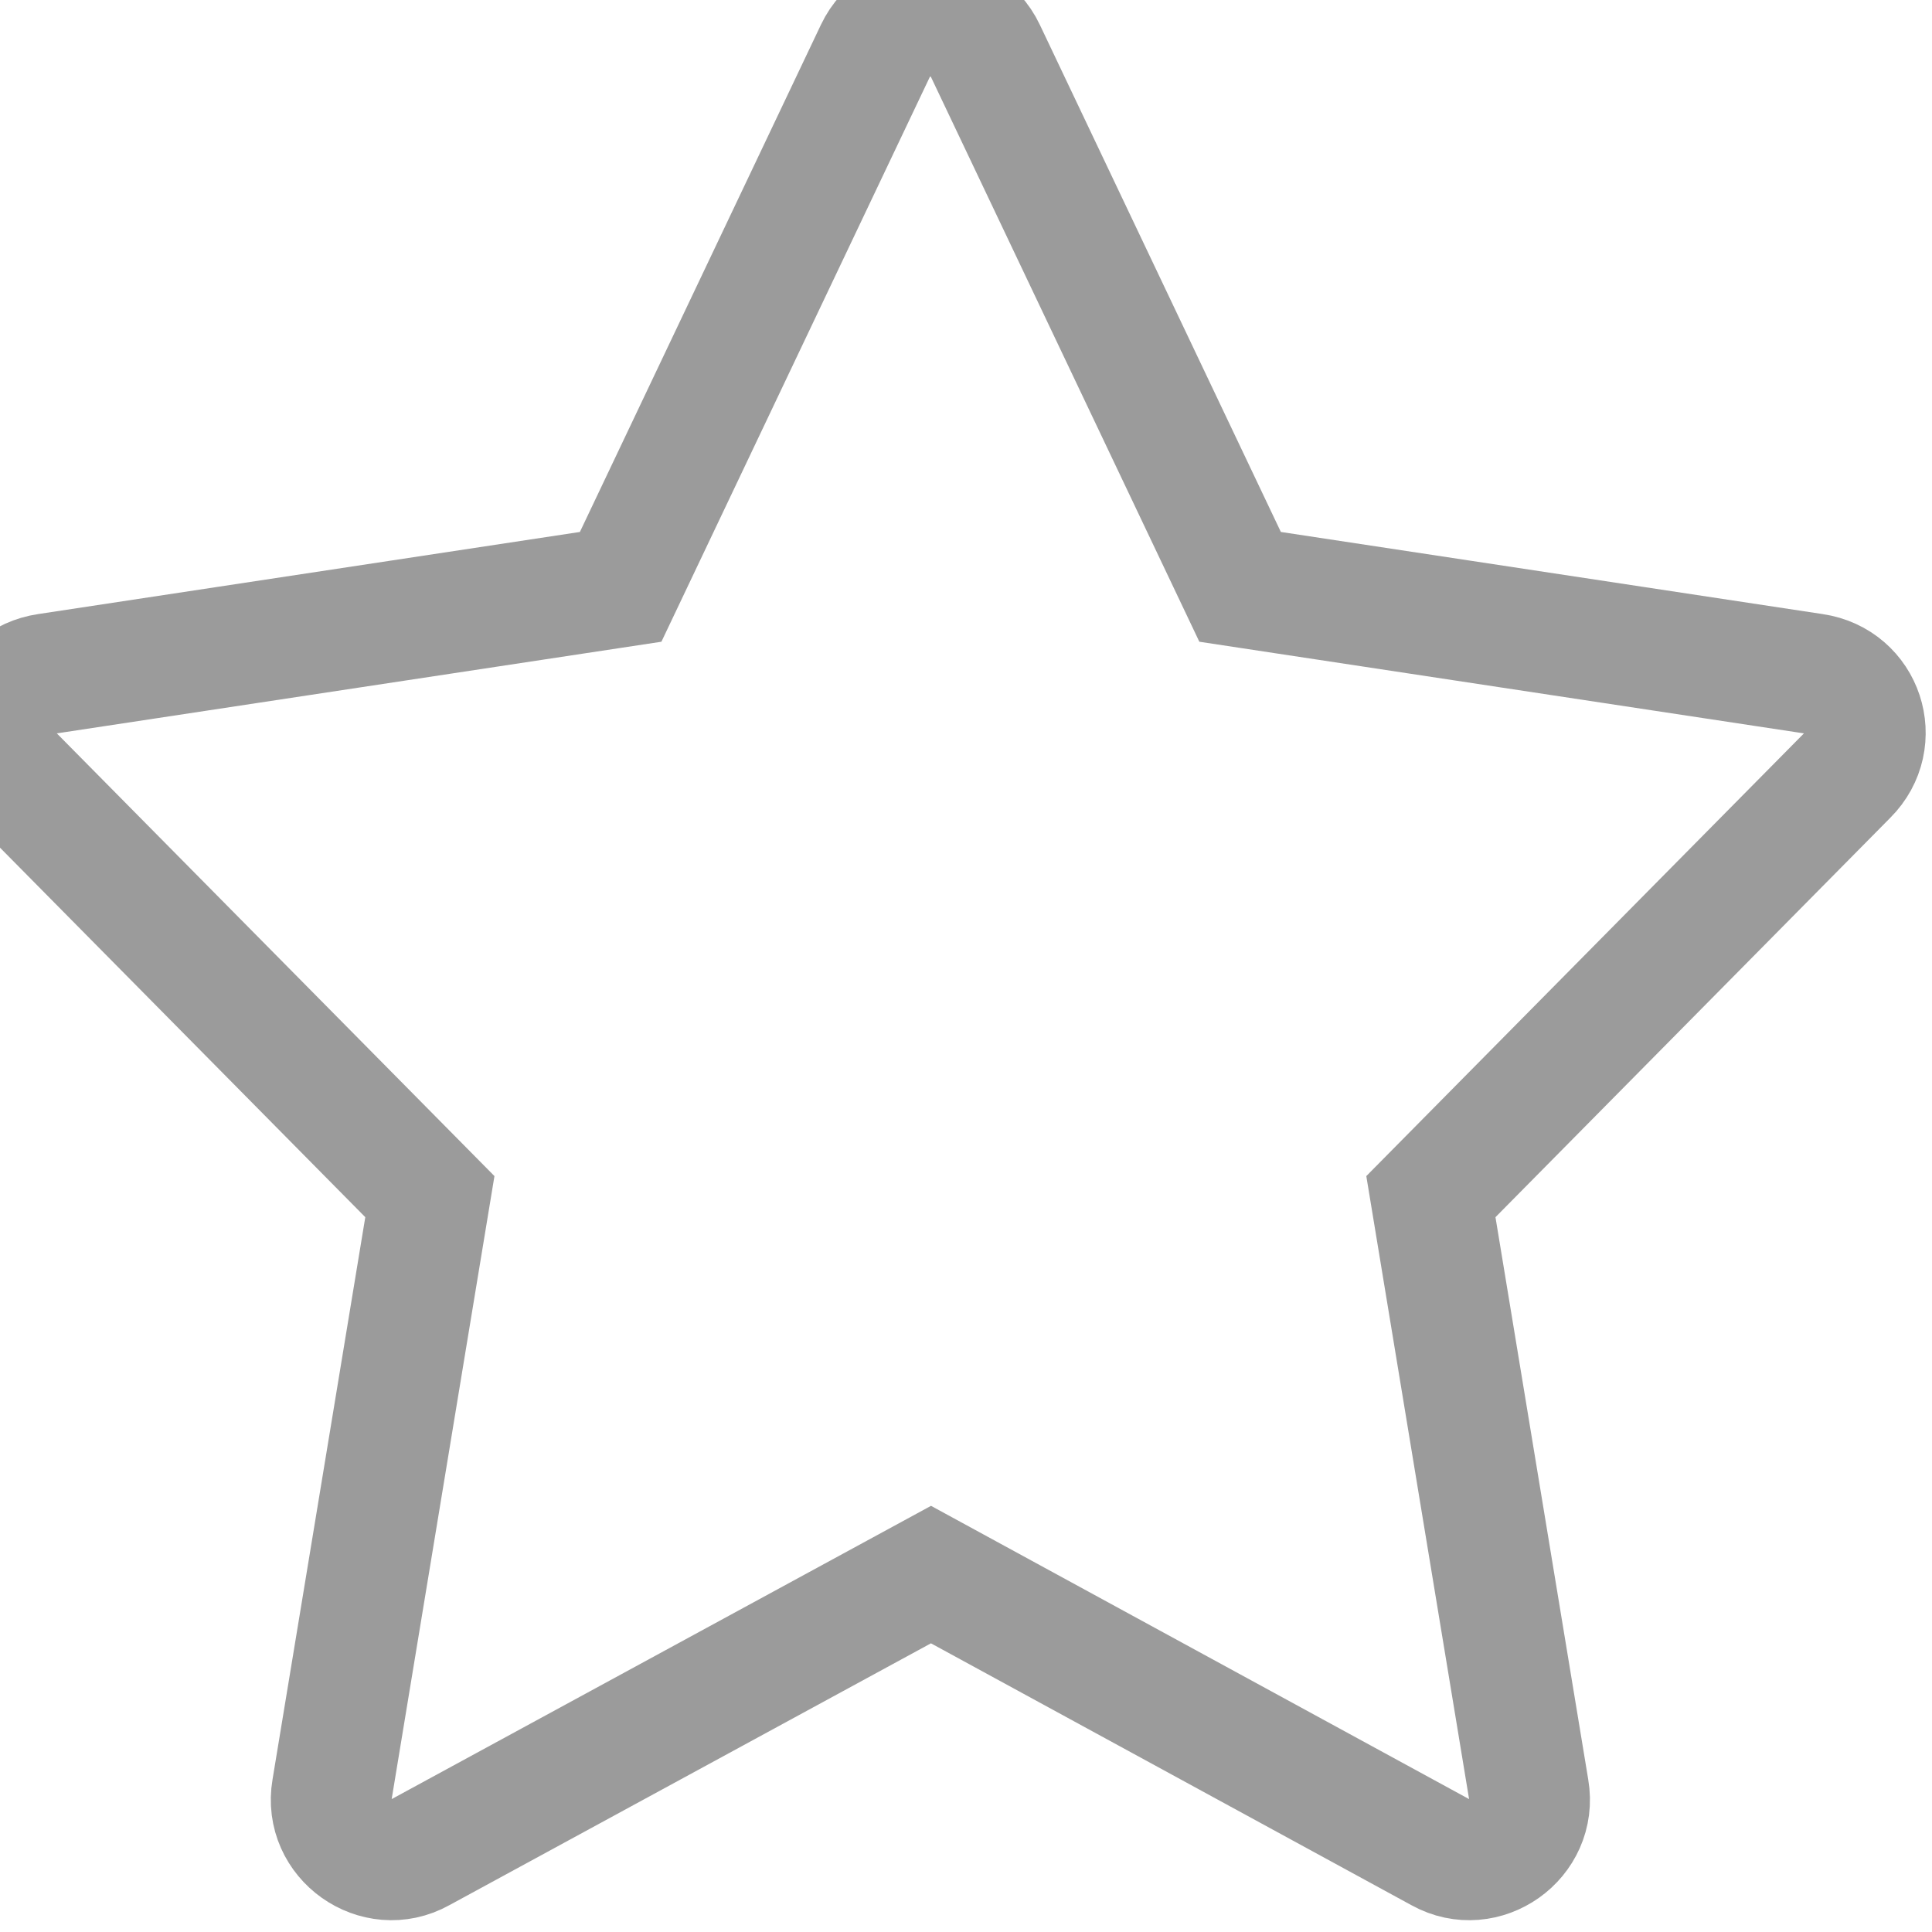 <svg width="16" height="16" viewBox="0 0 16 16" fill="none" xmlns="http://www.w3.org/2000/svg" xmlns:xlink="http://www.w3.org/1999/xlink">
	<desc>
			Created with Pixso.
	</desc>
	<defs/>
	<path id="Star" d="M3.48 15.34C3.12 15.54 2.68 15.23 2.75 14.82L3.56 9.91L0.11 6.42C-0.18 6.13 -0.02 5.64 0.39 5.58L5.14 4.86L7.25 0.42C7.43 0.04 7.98 0.04 8.16 0.42L10.27 4.86L15.02 5.58C15.43 5.64 15.59 6.13 15.3 6.42L11.85 9.91L12.66 14.82C12.73 15.23 12.29 15.54 11.93 15.34L7.71 13.04L3.48 15.34Z" stroke="#9B9B9B" stroke-opacity="1" stroke-width="1"/>
</svg>
